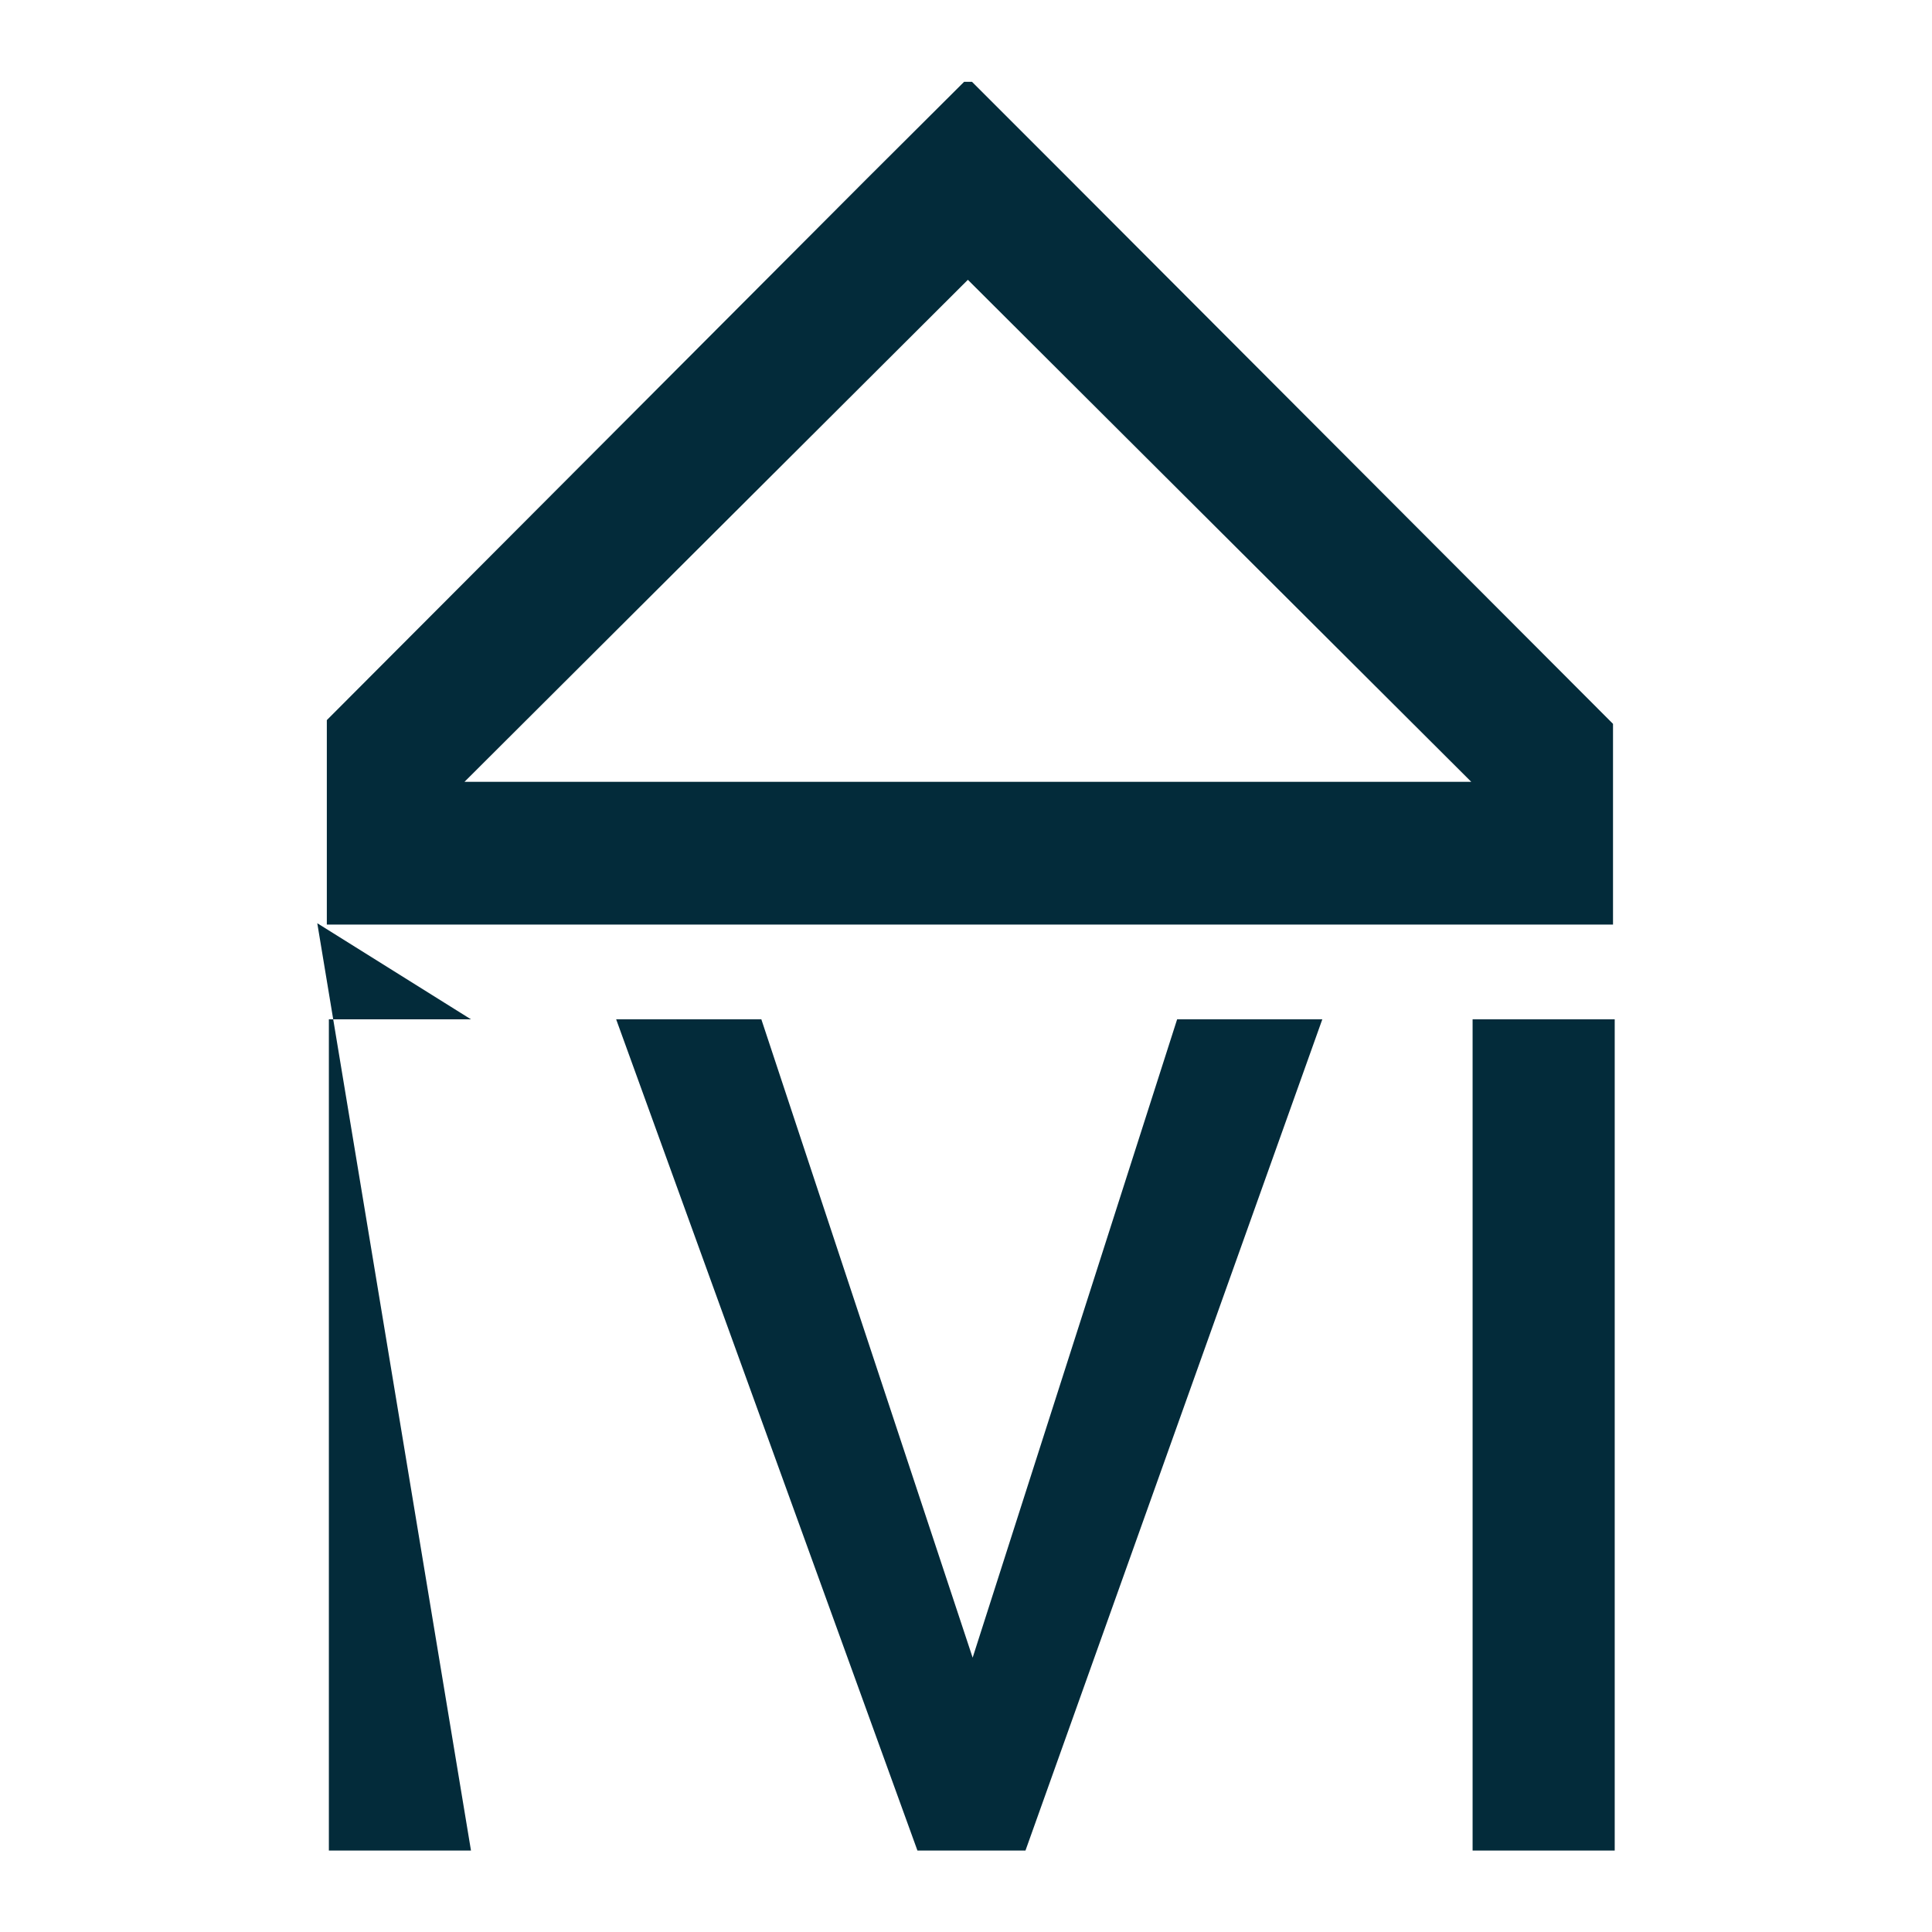 <svg id="Calque_1" data-name="Calque 1" xmlns="http://www.w3.org/2000/svg" viewBox="0 0 56.69 56.69"><defs><style>.cls-1{fill:#032b3a;}</style></defs><title>Plan de travail 1</title><path class="cls-1" d="M31.36,5.24,28.52,2.4h-.23L25.44,5.24,9.59,21.13v6H47.33V21.24ZM13.63,22.94,28.4,8.21,43.17,22.94Z"/><path class="cls-1" d="M9.31,27.09,13.82,54.3H9.65V29.91h4.17Z"/><path class="cls-1" d="M28.54,48.64l6-18.73h4.26L30.09,54.3H26.92L18.08,29.91h4.26Z"/><path class="cls-1" d="M47.38,54.3H43.21V29.91h4.17Z"/></svg>
